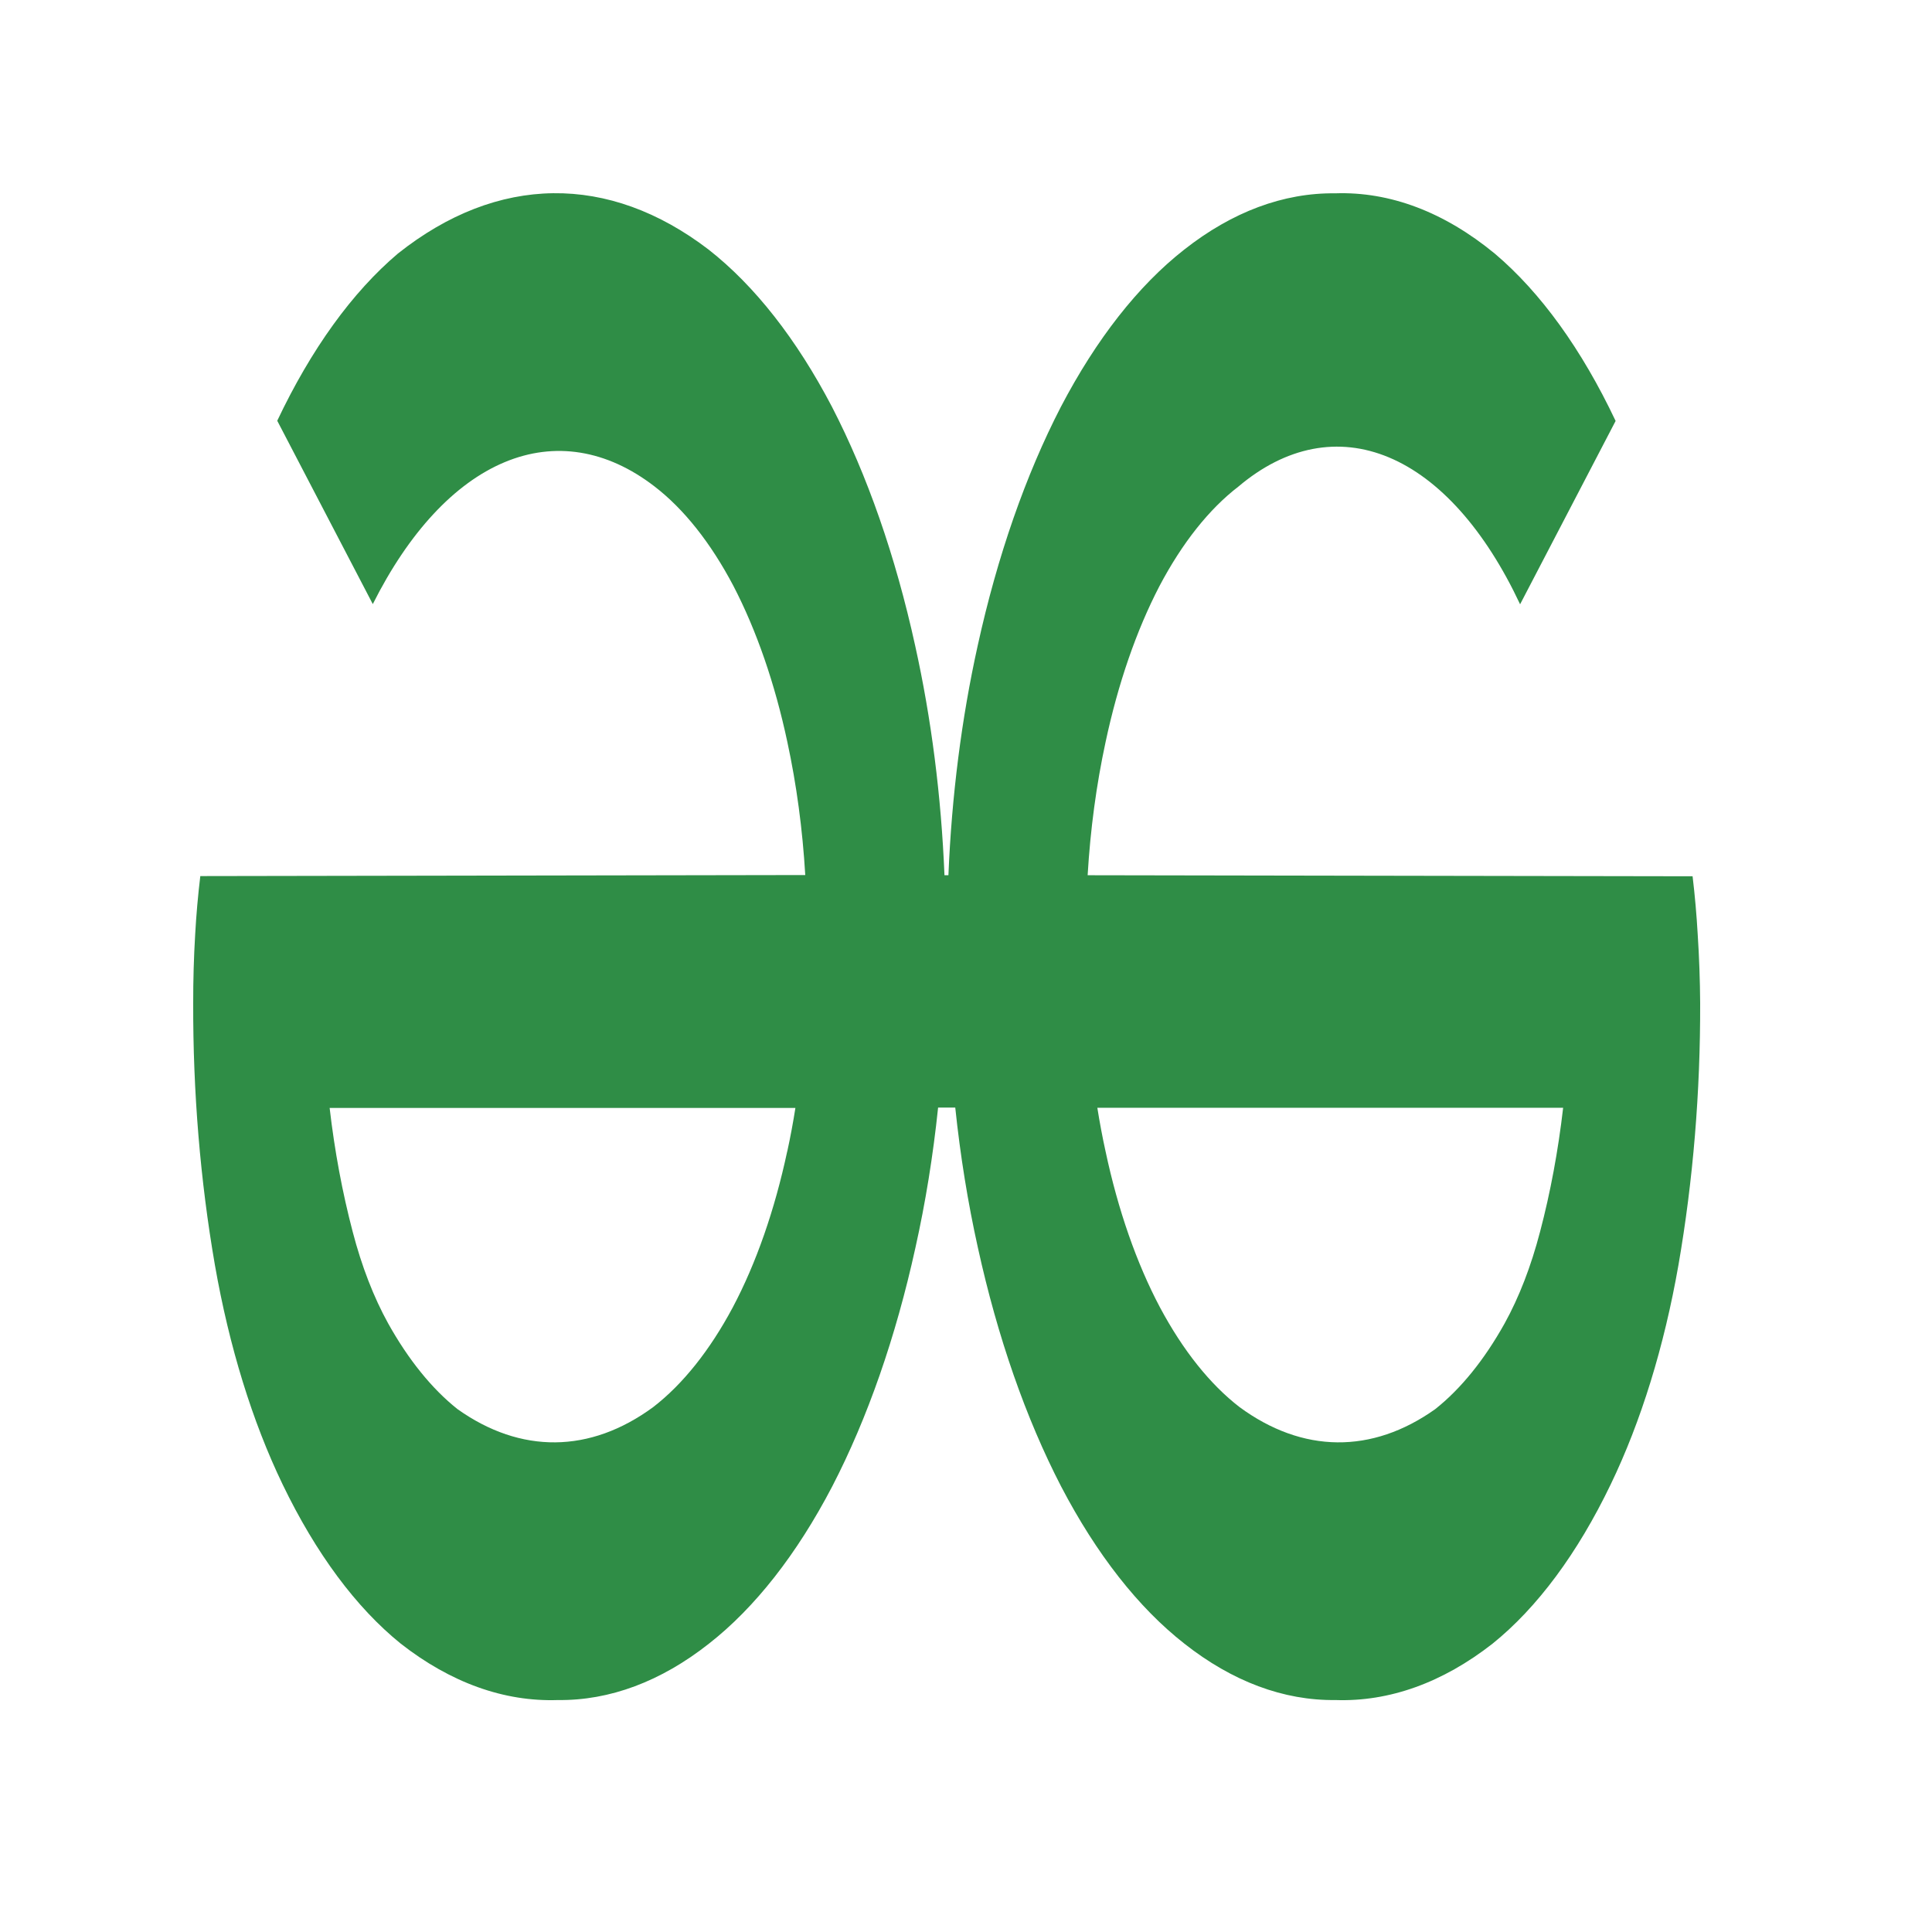 <svg width="39" height="39" viewBox="-5 -5 50 50" fill="none" xmlns="http://www.w3.org/2000/svg">
<path d="M38.937 19.19C38.908 18.681 38.864 18.176 38.804 17.678L23.148 17.651C23.218 16.467 23.374 15.308 23.611 14.21C23.934 12.694 24.408 11.32 25.006 10.169C25.595 9.052 26.291 8.175 27.053 7.59C28.279 6.554 29.639 6.291 30.944 6.837C32.25 7.383 33.436 8.712 34.34 10.639L36.812 5.894C35.935 4.041 34.871 2.567 33.688 1.566C32.38 0.488 30.973 -0.045 29.555 0.003C28.216 -0.013 26.889 0.482 25.646 1.461C24.457 2.393 23.373 3.775 22.456 5.528C21.542 7.297 20.811 9.396 20.303 11.708C19.885 13.594 19.629 15.602 19.545 17.651H19.443C19.359 15.602 19.103 13.594 18.684 11.708C18.177 9.395 17.445 7.297 16.531 5.528C15.614 3.775 14.53 2.393 13.341 1.461C10.752 -0.521 7.875 -0.485 5.299 1.561C4.116 2.562 3.052 4.037 2.175 5.889L4.648 10.634C5.577 8.781 6.762 7.504 8.058 6.962C9.353 6.42 10.701 6.637 11.934 7.585C12.697 8.17 13.393 9.047 13.981 10.164C14.579 11.315 15.054 12.689 15.377 14.205C15.614 15.303 15.77 16.462 15.84 17.646L0.184 17.673C0.124 18.171 0.079 18.676 0.051 19.185C0.016 19.773 -0.001 20.365 0 20.957C-0.007 23.262 0.183 25.553 0.561 27.735C0.932 29.853 1.53 31.791 2.315 33.418C3.174 35.2 4.216 36.605 5.372 37.538C6.665 38.549 8.048 39.045 9.44 38.997C10.778 39.013 12.105 38.517 13.347 37.538C14.537 36.607 15.621 35.225 16.537 33.47C17.452 31.703 18.183 29.604 18.691 27.291C18.951 26.126 19.148 24.91 19.278 23.664H19.722C19.852 24.91 20.049 26.125 20.308 27.291C20.816 29.604 21.547 31.702 22.462 33.47C23.378 35.224 24.462 36.607 25.652 37.538C26.894 38.517 28.222 39.013 29.56 38.997C30.952 39.045 32.334 38.549 33.627 37.538C34.784 36.606 35.826 35.201 36.684 33.418C37.469 31.791 38.068 29.853 38.439 27.735C38.817 25.553 39.007 23.262 39 20.957C38.996 20.366 38.975 19.776 38.937 19.19ZM15.374 24.794C15.049 26.316 14.57 27.691 13.964 28.835C13.369 29.949 12.67 30.825 11.904 31.416C10.273 32.614 8.478 32.632 6.84 31.468C6.18 30.944 5.572 30.193 5.046 29.251C4.671 28.573 4.36 27.77 4.128 26.879C3.861 25.864 3.66 24.787 3.531 23.673H15.585C15.525 24.054 15.455 24.429 15.375 24.796L15.374 24.794ZM34.856 26.879C34.624 27.77 34.314 28.573 33.939 29.251C33.413 30.194 32.805 30.944 32.144 31.468C30.507 32.632 28.711 32.614 27.08 31.416C26.314 30.825 25.615 29.948 25.02 28.835C24.414 27.691 23.935 26.316 23.611 24.794C23.53 24.427 23.46 24.051 23.399 23.669H29.473H35.454C35.325 24.785 35.124 25.864 34.856 26.88L34.856 26.879Z" fill="#2F8D46"/>
</svg>
